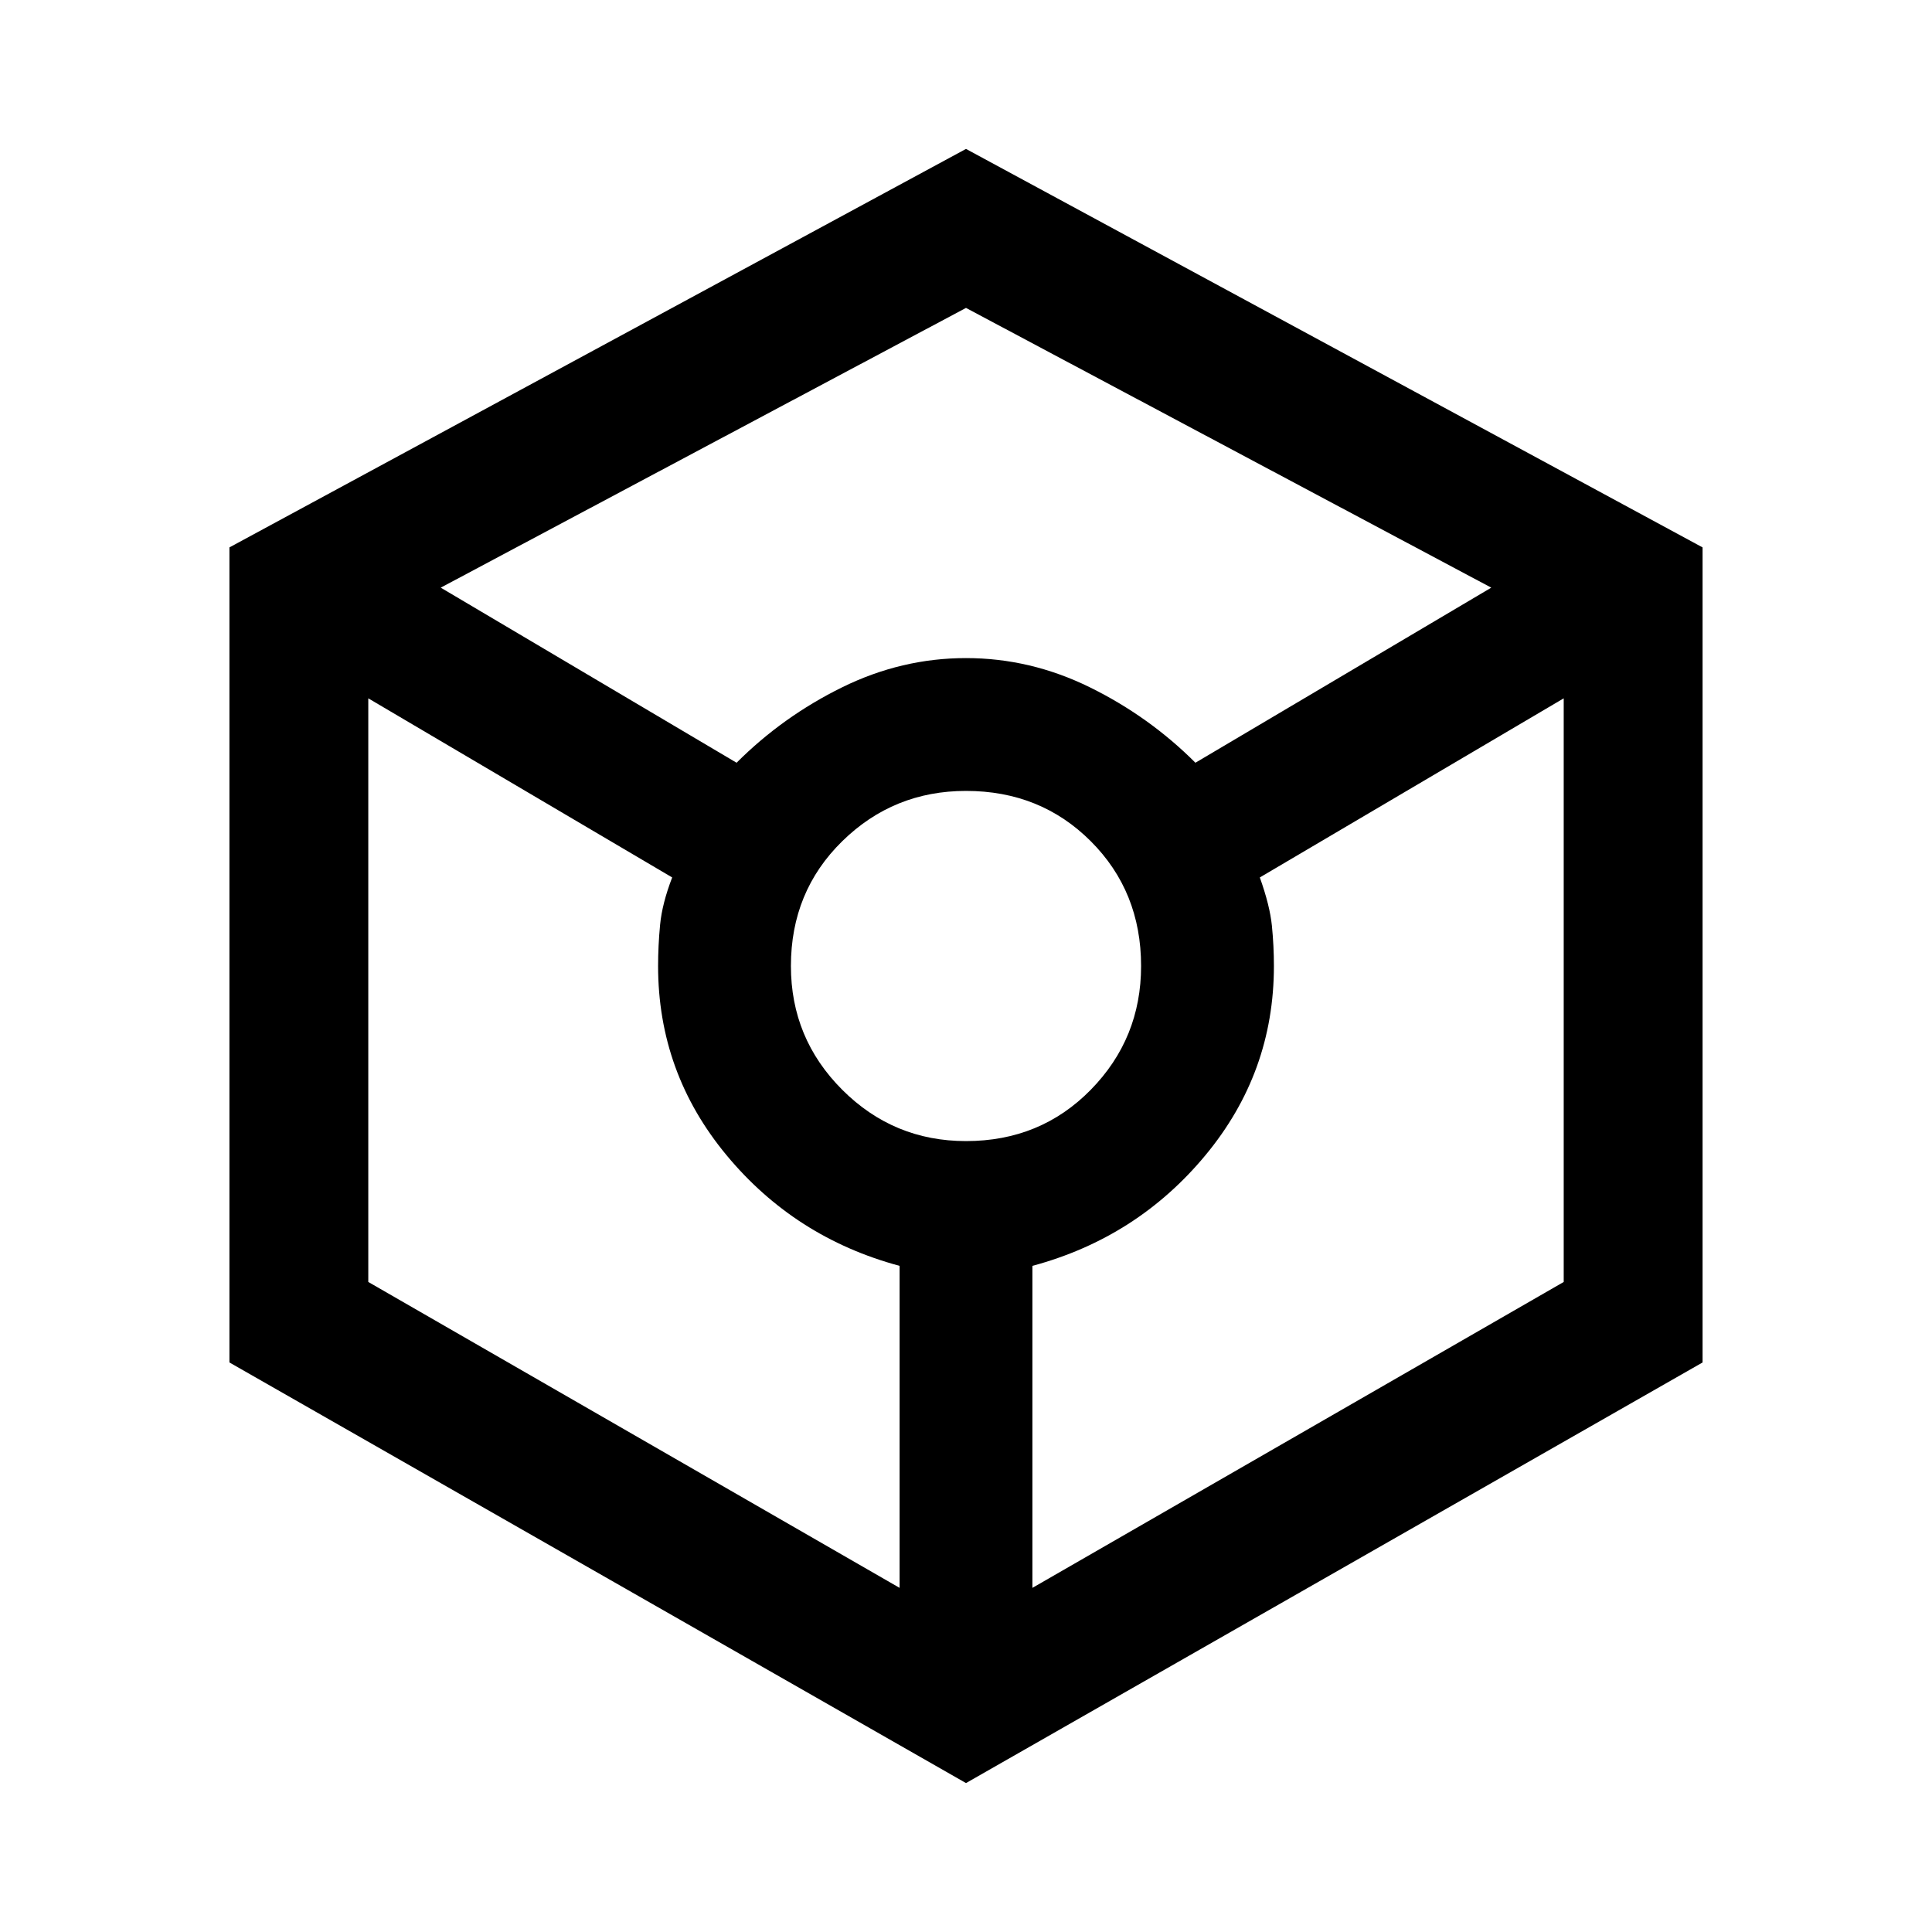<svg xmlns="http://www.w3.org/2000/svg" width="48" height="48"><path d="M24 44.3 5.7 33.85V13.6L24 3.7l18.3 9.9v20.25zm-5.7-25.35q1.15-1.15 2.625-1.875Q22.4 16.35 24 16.35t3.075.725q1.475.725 2.625 1.875l7.35-4.35L24 7.65 10.95 14.6zm4.05 20.5v-8q-2.6-.7-4.3-2.75-1.7-2.05-1.7-4.7 0-.5.05-1.025.05-.525.3-1.175l-7.55-4.45v14.5zM24 28.35q1.85 0 3.1-1.275T28.35 24q0-1.85-1.25-3.1T24 19.65q-1.8 0-3.075 1.25-1.275 1.25-1.275 3.1 0 1.8 1.275 3.075Q22.2 28.35 24 28.35zm1.65 11.1 13.2-7.6v-14.5L31.3 21.8q.25.7.3 1.2.05.5.05 1 0 2.65-1.7 4.7-1.7 2.05-4.3 2.75z"/></svg>